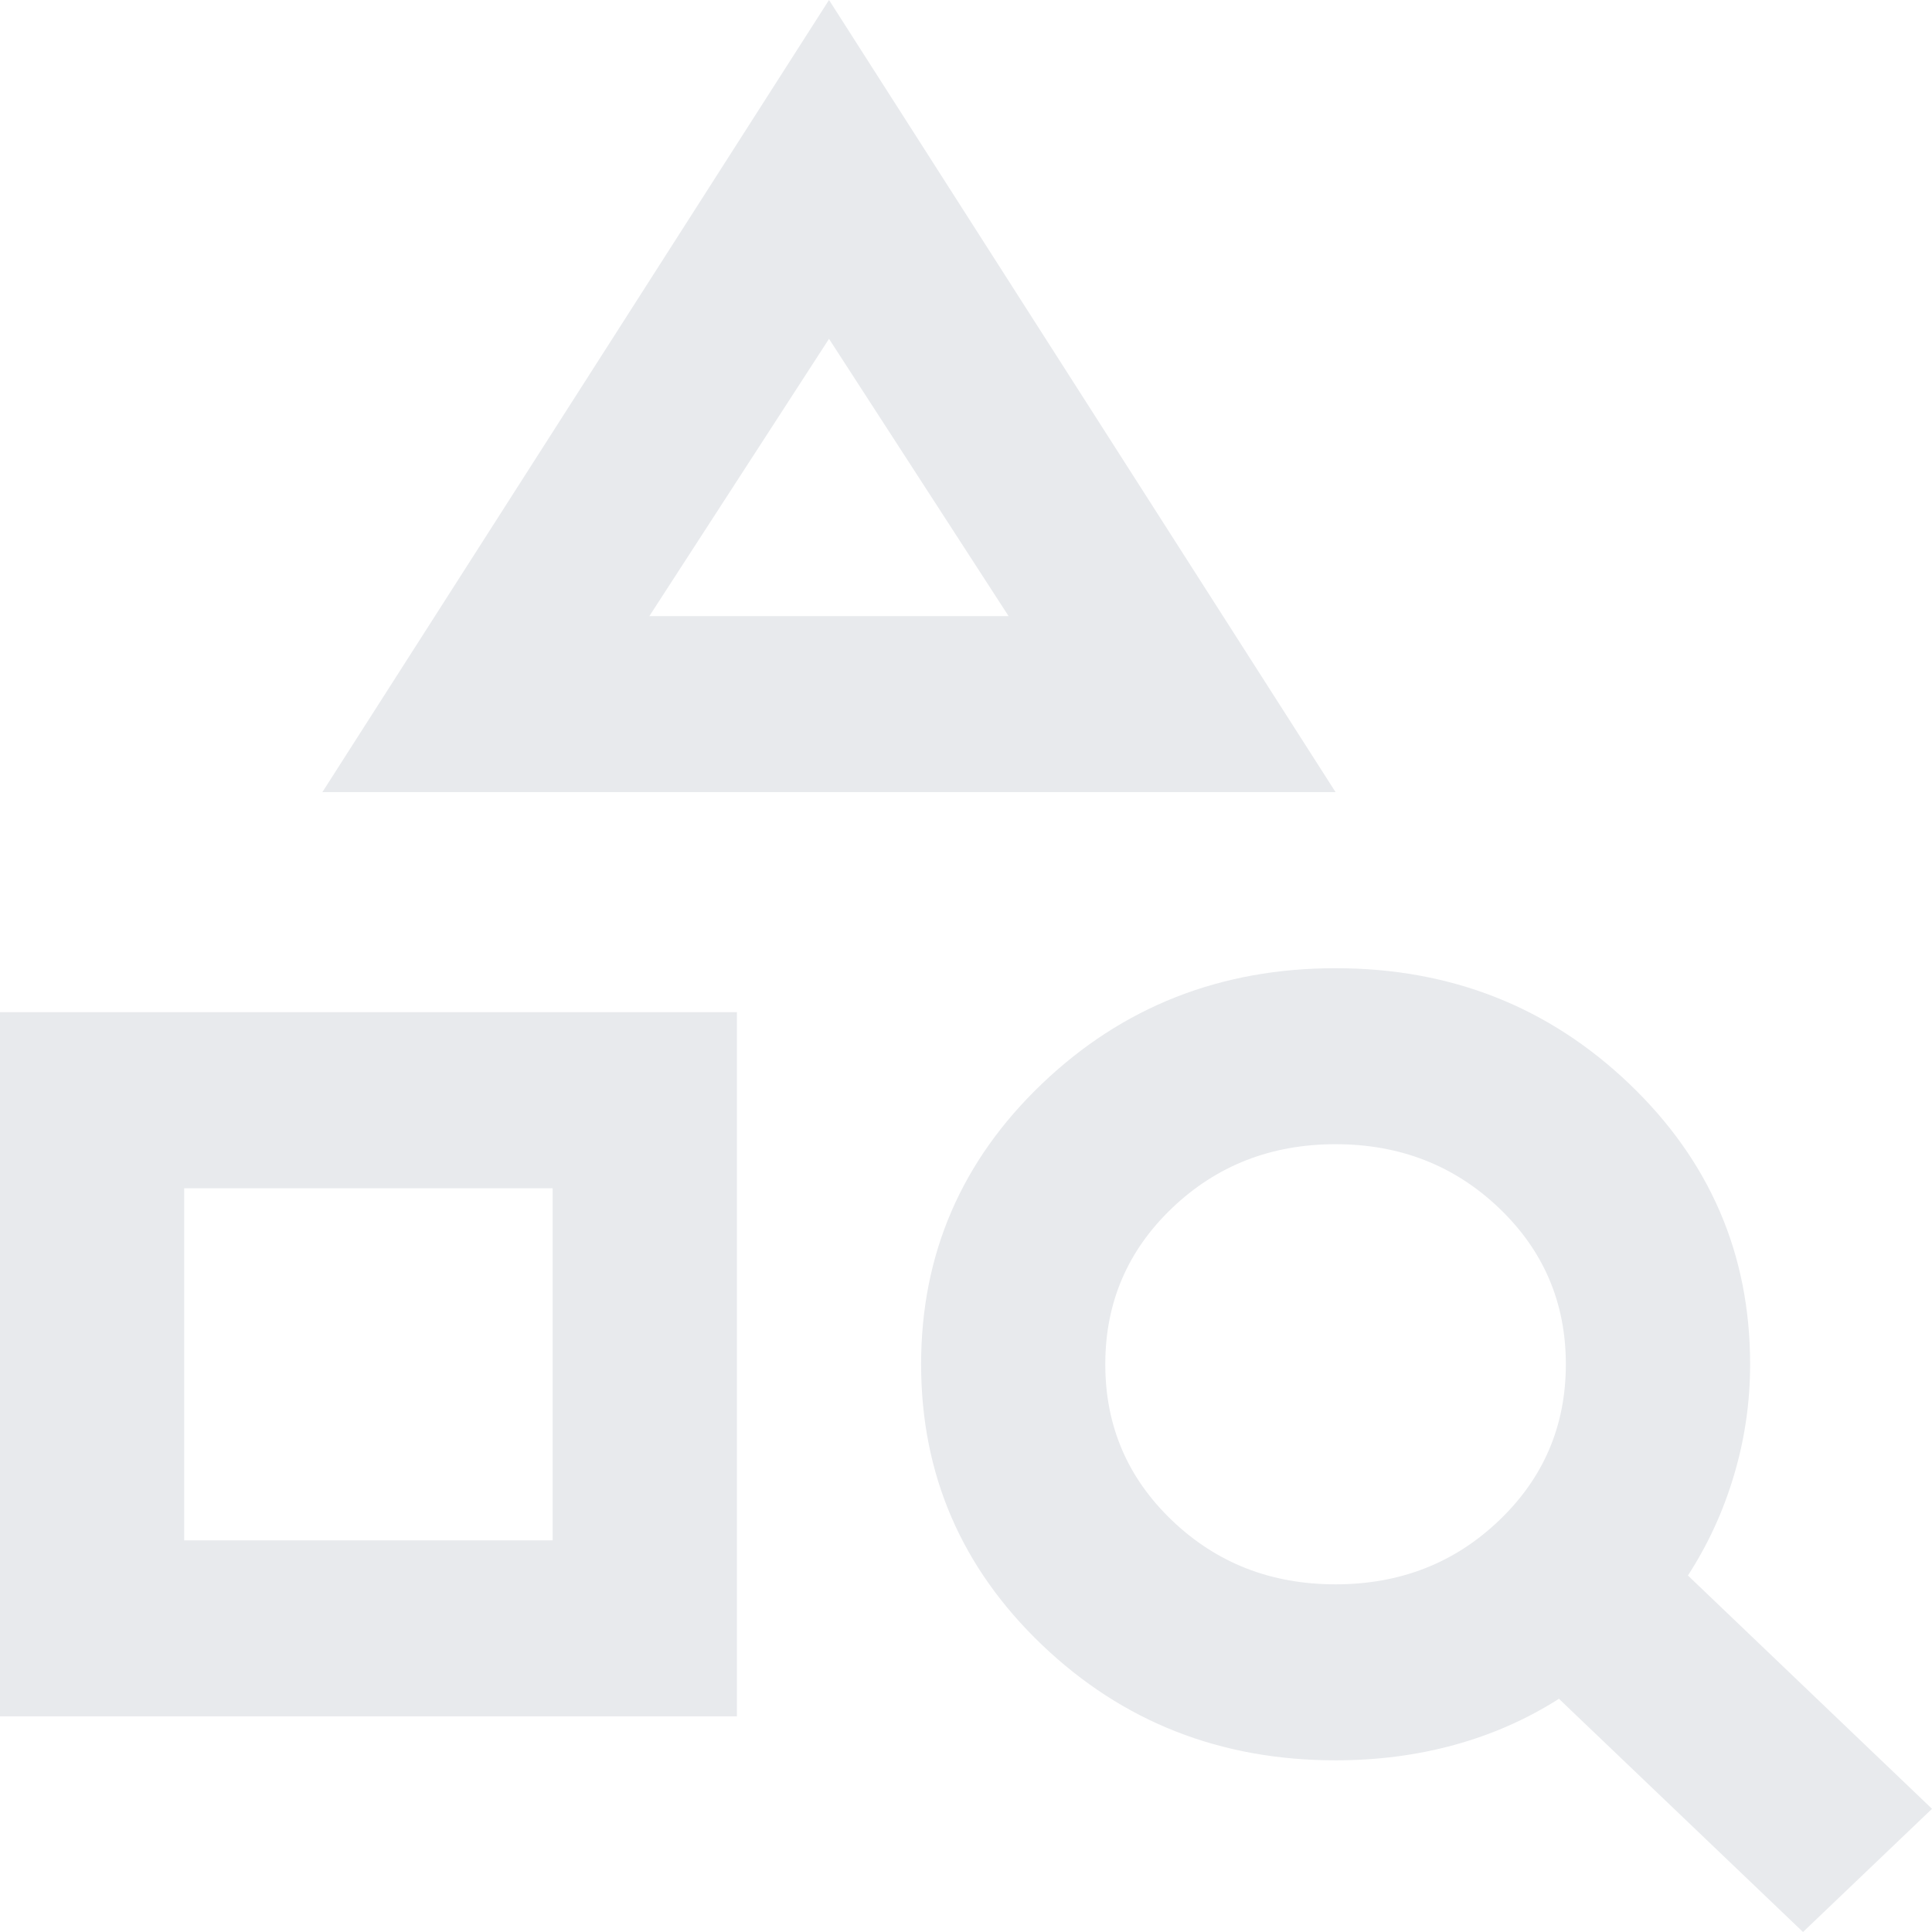 <svg width="21" height="21" viewBox="0 0 21 21" fill="none" xmlns="http://www.w3.org/2000/svg">
<path d="M0 18.656V11.002H8.01V18.656H0ZM2.002 16.743H6.007V12.916H2.002V16.743ZM3.504 8.61L9.011 0L14.517 8.61H3.504ZM7.058 6.697H10.963L9.011 3.683L7.058 6.697ZM19.598 21L16.945 18.465C16.595 18.688 16.215 18.855 15.806 18.967C15.398 19.079 14.968 19.134 14.517 19.134C13.266 19.134 12.202 18.716 11.326 17.879C10.45 17.042 10.012 16.025 10.012 14.829C10.012 13.633 10.45 12.617 11.326 11.78C12.202 10.943 13.266 10.524 14.517 10.524C15.769 10.524 16.832 10.943 17.709 11.78C18.585 12.617 19.023 13.633 19.023 14.829C19.023 15.244 18.964 15.646 18.847 16.037C18.731 16.428 18.564 16.79 18.347 17.125L21 19.661L19.598 21ZM14.517 17.221C15.218 17.221 15.81 16.99 16.294 16.527C16.778 16.065 17.02 15.499 17.02 14.829C17.02 14.159 16.778 13.593 16.294 13.131C15.81 12.669 15.218 12.437 14.517 12.437C13.816 12.437 13.224 12.669 12.74 13.131C12.256 13.593 12.014 14.159 12.014 14.829C12.014 15.499 12.256 16.065 12.74 16.527C13.224 16.99 13.816 17.221 14.517 17.221Z" fill="#E8EAED"/>
</svg>
